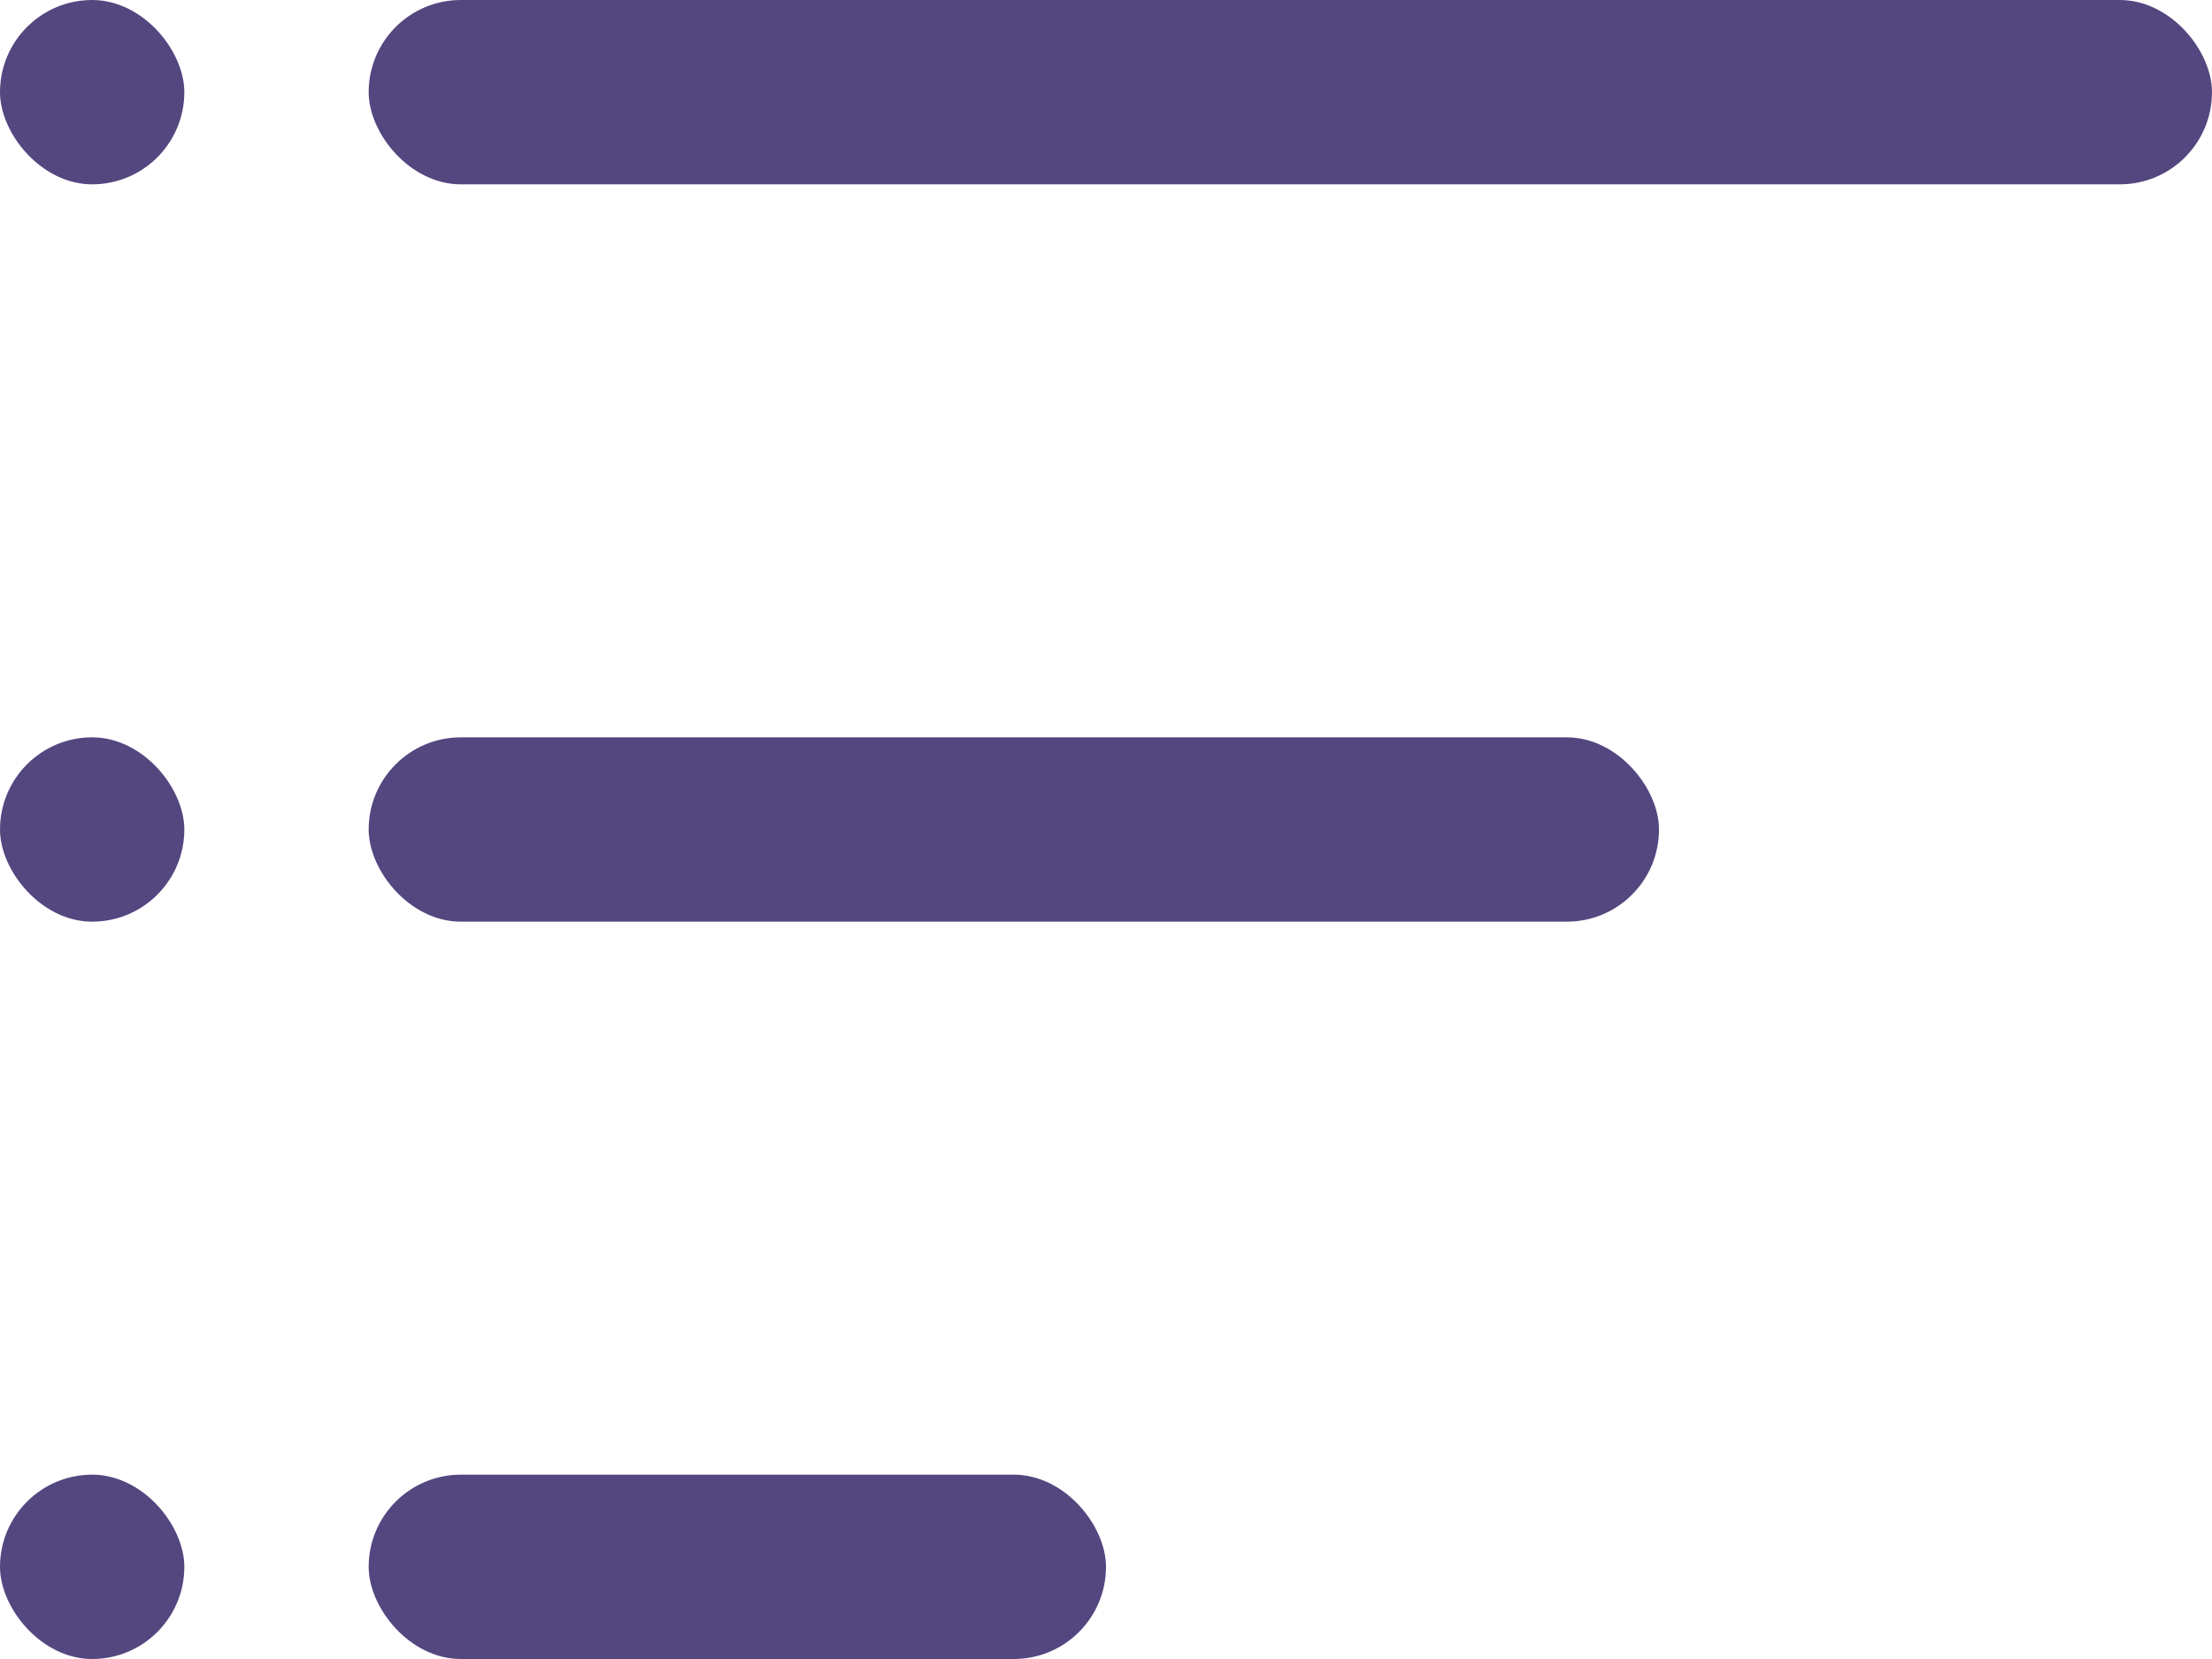 <svg width="24" height="18" viewBox="0 0 24 18" fill="none" xmlns="http://www.w3.org/2000/svg">
<rect width="2" height="2" rx="1" fill="#544780"/>
<rect x="4" width="20" height="2" rx="1" fill="#544780"/>
<rect y="8" width="2" height="2" rx="1" fill="#544780"/>
<rect x="4" y="8" width="14" height="2" rx="1" fill="#544780"/>
<rect y="16" width="2" height="2" rx="1" fill="#544780"/>
<rect x="4" y="16" width="8" height="2" rx="1" fill="#544780"/>
</svg>
